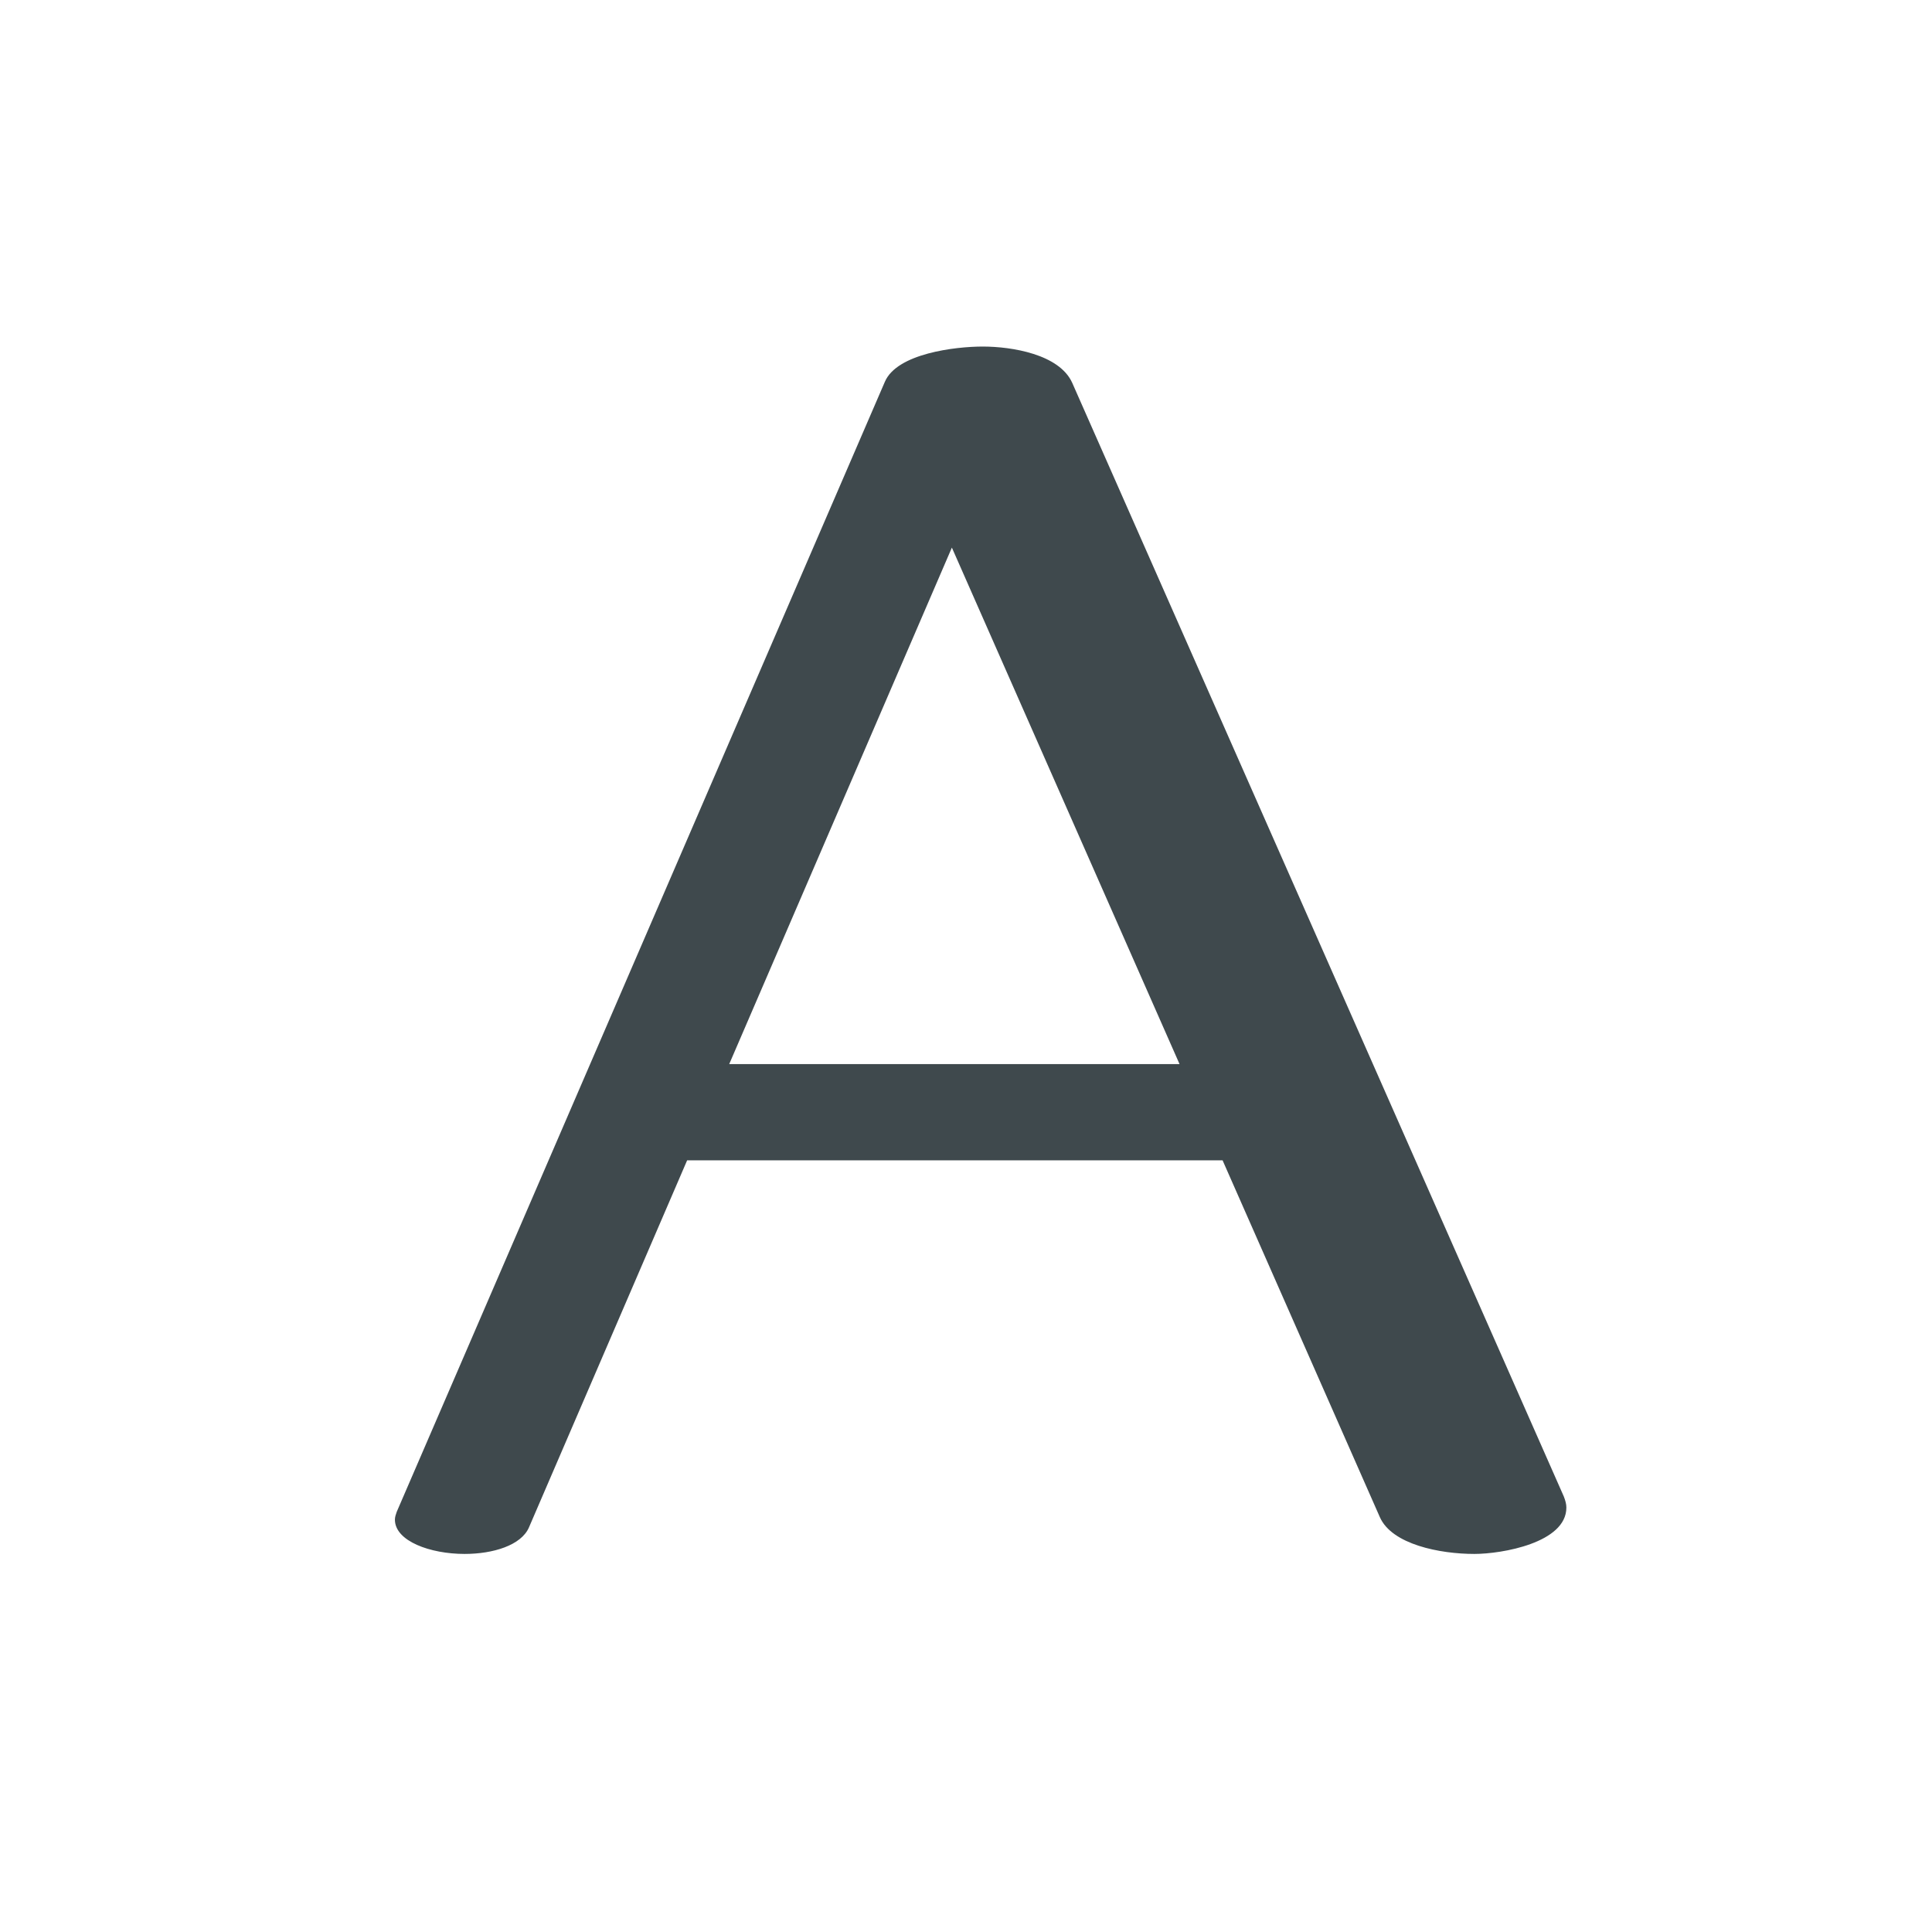 <?xml version="1.0" encoding="utf-8"?>
<svg height="32px" viewBox="0 0 32 32" width="32px" fill="#000000" version="1.1" id="svg6" xmlns="http://www.w3.org/2000/svg">
  <path d="M0 0h24v24H0V0z" fill="none" id="path2"/>
  <path id="text818" style="font-style:normal;font-variant:normal;font-weight:bold;font-stretch:normal;font-size:29.151px;line-height:1.25;font-family:Gayathri;-inkscape-font-specification:'Gayathri Bold';letter-spacing:0px;word-spacing:0px;fill:#3F494D;fill-opacity:1;stroke:none;stroke-width:1" d="M 16.278 5.74 C 15.822 5.74 14.856 5.854 14.656 6.324 L 6.571 25.041 C 6.556 25.083 6.541 25.127 6.541 25.17 C 6.541 25.526 7.126 25.738 7.696 25.738 C 8.165 25.738 8.634 25.596 8.762 25.297 L 11.381 19.219 L 20.25 19.219 L 22.854 25.127 C 23.053 25.582 23.851 25.738 24.42 25.738 C 24.876 25.738 25.944 25.554 25.944 24.97 C 25.944 24.914 25.929 24.856 25.901 24.785 L 17.758 6.338 C 17.544 5.868 16.761 5.74 16.278 5.74 Z M 15.766 9.07 L 19.537 17.625 L 12.078 17.625 L 15.766 9.07 Z"/>
</svg>